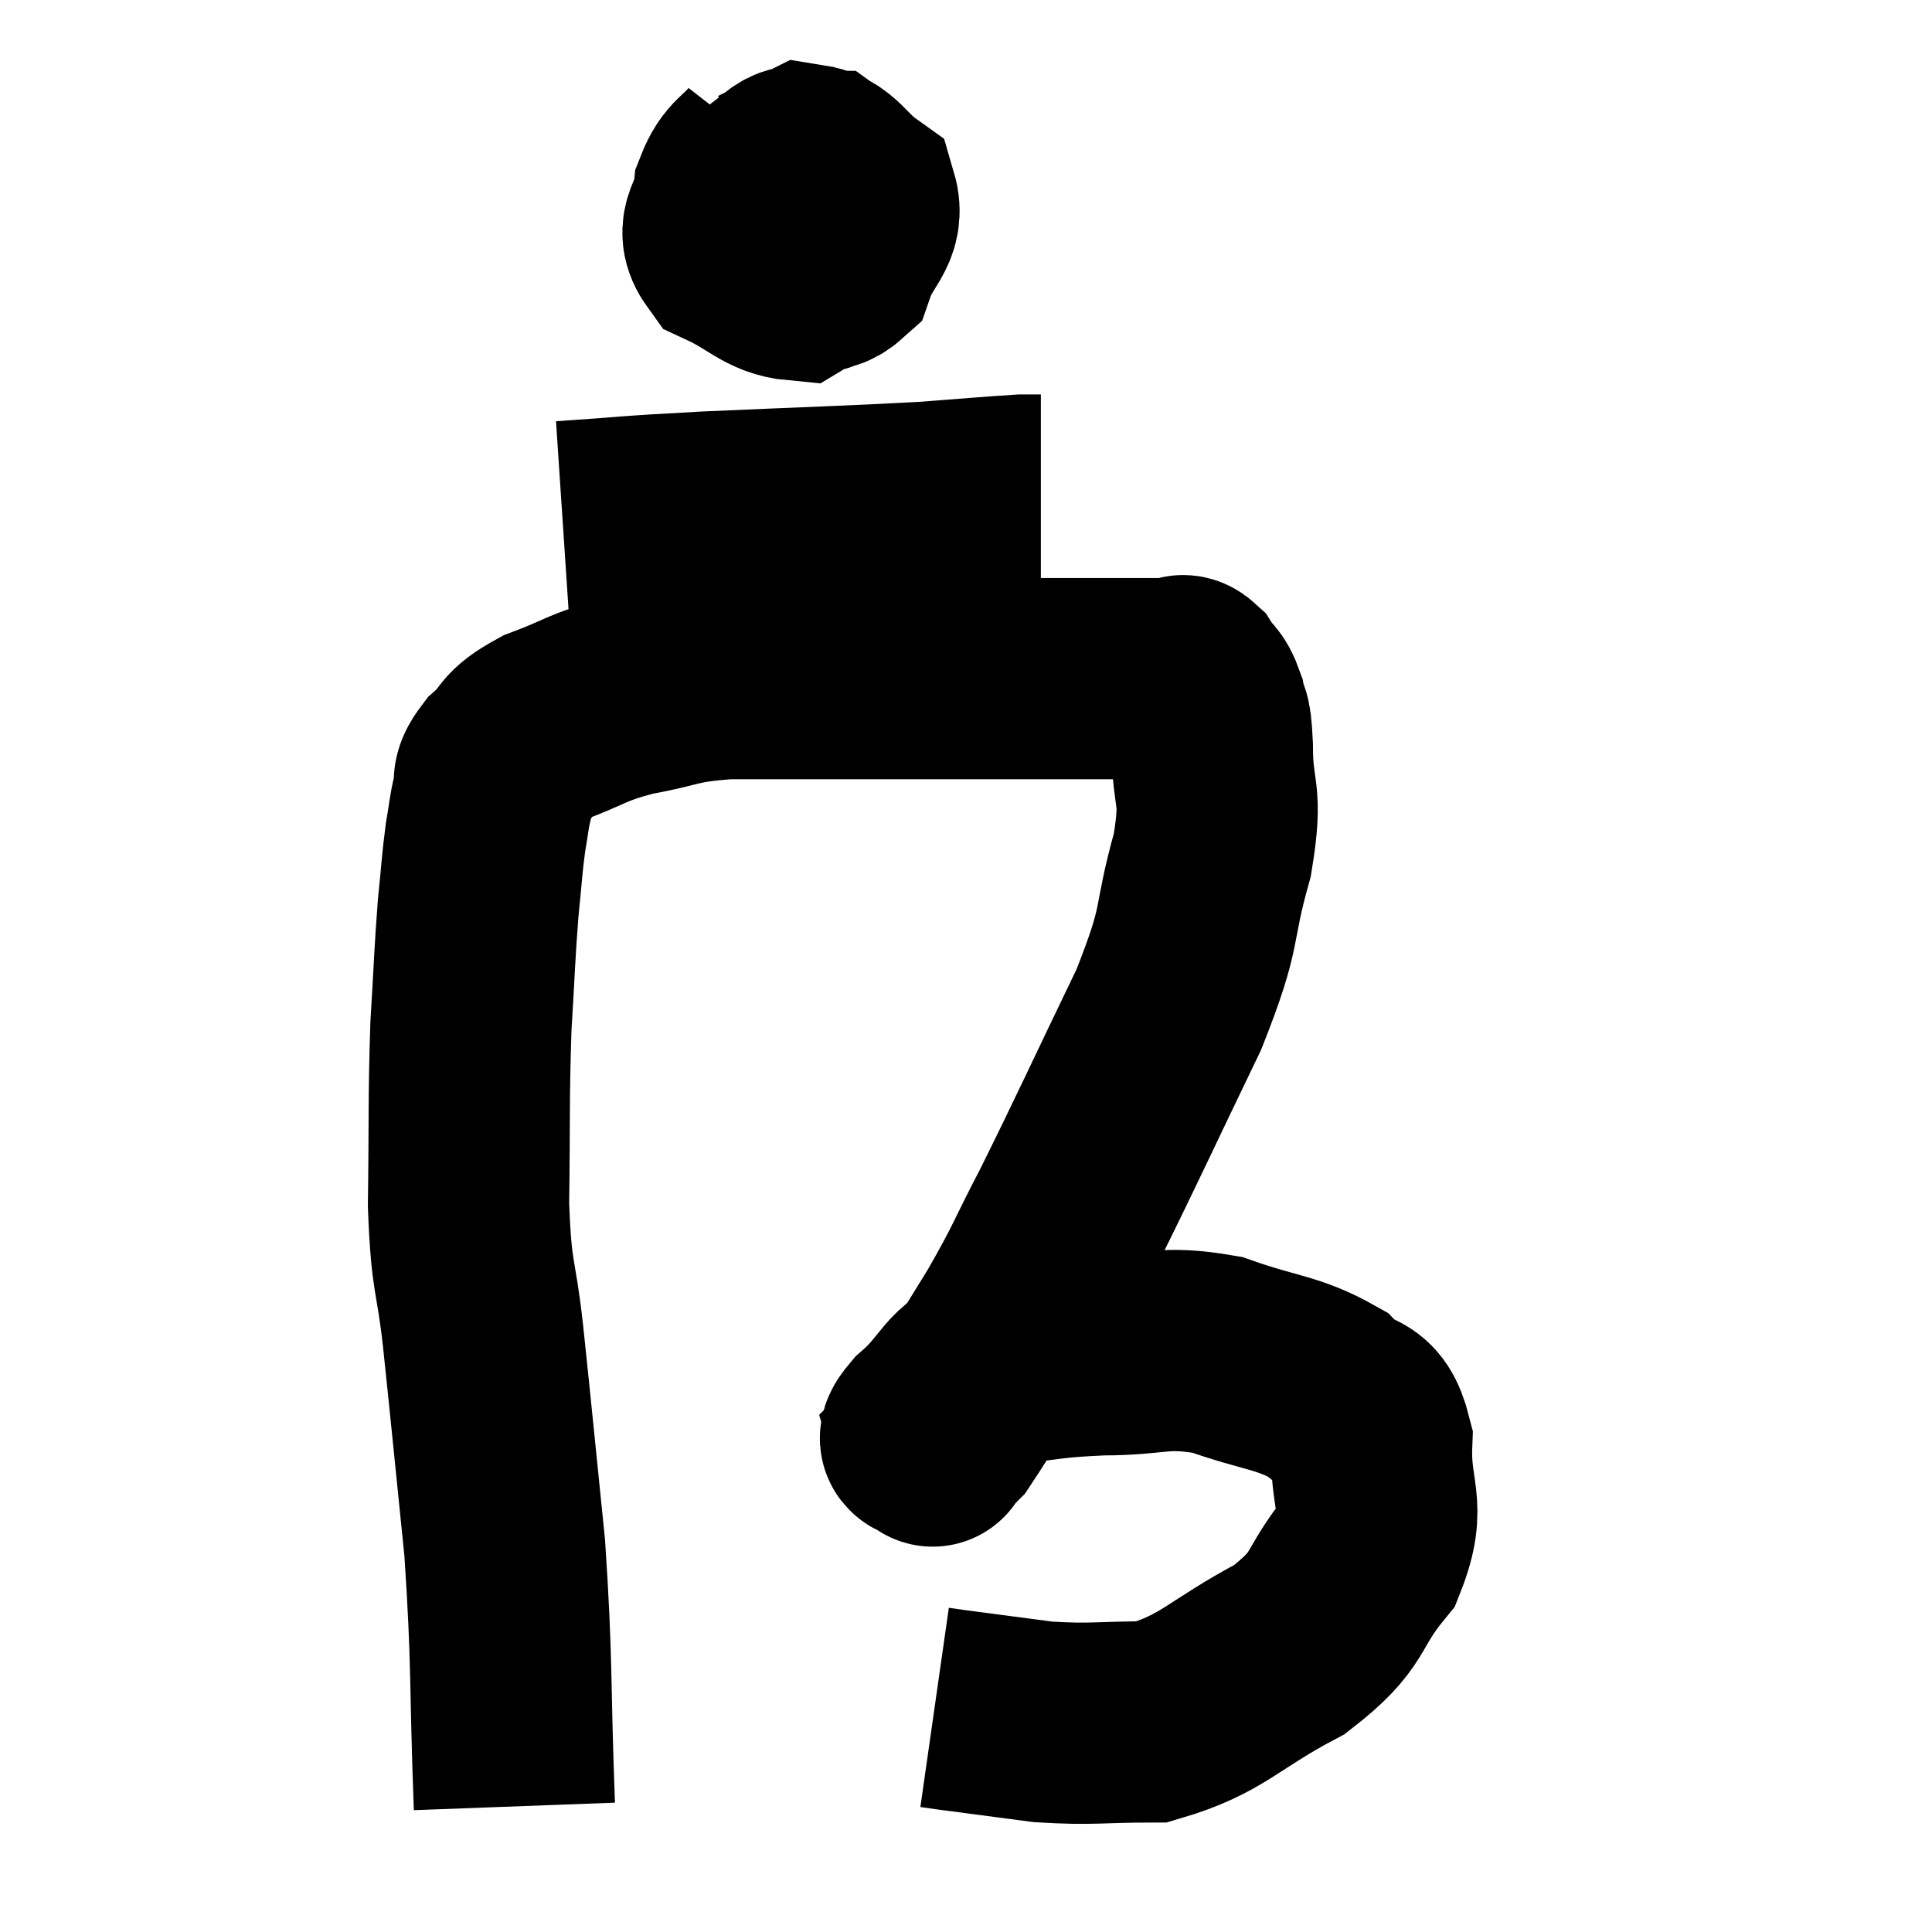 <svg width="48" height="48" viewBox="0 0 48 48" xmlns="http://www.w3.org/2000/svg"><path d="M 12.78 44.88 C 12.66 41.67, 12.735 41.385, 12.54 38.46 C 12.27 35.82, 12.225 35.31, 12 33.18 C 11.82 31.56, 11.715 31.86, 11.64 29.94 C 11.67 27.72, 11.64 27.345, 11.7 25.5 C 11.79 24.03, 11.79 23.73, 11.88 22.56 C 11.97 21.69, 11.97 21.51, 12.06 20.82 C 12.15 20.31, 12.135 20.25, 12.24 19.8 C 12.36 19.41, 12.15 19.455, 12.48 19.02 C 13.02 18.54, 12.765 18.495, 13.56 18.06 C 14.61 17.67, 14.535 17.58, 15.66 17.28 C 16.86 17.07, 16.68 16.965, 18.06 16.86 C 19.62 16.86, 19.56 16.86, 21.18 16.86 C 22.86 16.86, 22.905 16.86, 24.54 16.86 C 26.13 16.86, 26.745 16.86, 27.72 16.86 C 28.08 16.86, 28.095 16.86, 28.44 16.86 C 28.77 16.86, 28.905 16.86, 29.1 16.86 C 29.16 16.86, 29.115 16.86, 29.22 16.86 C 29.37 16.86, 29.34 16.695, 29.52 16.86 C 29.73 17.19, 29.79 17.1, 29.94 17.52 C 30.03 18.03, 30.075 17.61, 30.12 18.54 C 30.12 19.89, 30.39 19.605, 30.12 21.24 C 29.58 23.16, 29.925 22.845, 29.04 25.08 C 27.81 27.63, 27.54 28.245, 26.58 30.18 C 25.89 31.5, 25.965 31.485, 25.2 32.82 C 24.36 34.17, 24.03 34.755, 23.52 35.52 C 23.34 35.7, 23.25 35.79, 23.16 35.88 C 23.16 35.88, 23.19 35.985, 23.16 35.88 C 23.1 35.67, 22.62 35.955, 23.04 35.46 C 23.94 34.68, 23.76 34.35, 24.84 33.9 C 26.1 33.78, 26.01 33.72, 27.36 33.66 C 28.8 33.66, 28.845 33.42, 30.24 33.66 C 31.59 34.14, 31.98 34.08, 32.94 34.62 C 33.51 35.22, 33.825 34.815, 34.08 35.82 C 34.02 37.23, 34.47 37.35, 33.96 38.64 C 33 39.81, 33.375 39.945, 32.04 40.98 C 30.33 41.88, 30.15 42.33, 28.62 42.78 C 27.27 42.78, 27.165 42.855, 25.92 42.78 C 24.78 42.63, 24.315 42.57, 23.64 42.48 L 23.22 42.42" fill="none" stroke="black" stroke-width="5"></path><path d="M 19.08 3.72 C 18.66 4.26, 18.48 4.185, 18.24 4.8 C 18.18 5.49, 17.73 5.64, 18.12 6.18 C 18.96 6.57, 19.155 6.9, 19.8 6.96 C 20.25 6.69, 20.445 6.87, 20.7 6.42 C 20.76 5.79, 20.88 5.7, 20.82 5.16 C 20.64 4.71, 20.775 4.485, 20.46 4.26 C 20.01 4.26, 19.92 3.975, 19.56 4.26 C 19.29 4.83, 19.02 4.83, 19.02 5.4 C 19.29 5.97, 19.125 6.255, 19.56 6.54 C 20.16 6.54, 20.325 6.93, 20.76 6.54 C 21.03 5.76, 21.48 5.595, 21.3 4.98 C 20.67 4.53, 20.625 4.17, 20.04 4.08 L 18.96 4.62" fill="none" stroke="black" stroke-width="5"></path><path d="M 13.98 12.96 C 15.78 12.84, 15.33 12.84, 17.58 12.72 C 20.28 12.6, 21.03 12.585, 22.98 12.48 C 24.18 12.39, 24.66 12.345, 25.38 12.3 L 25.86 12.3" fill="none" stroke="black" stroke-width="5"></path></svg>